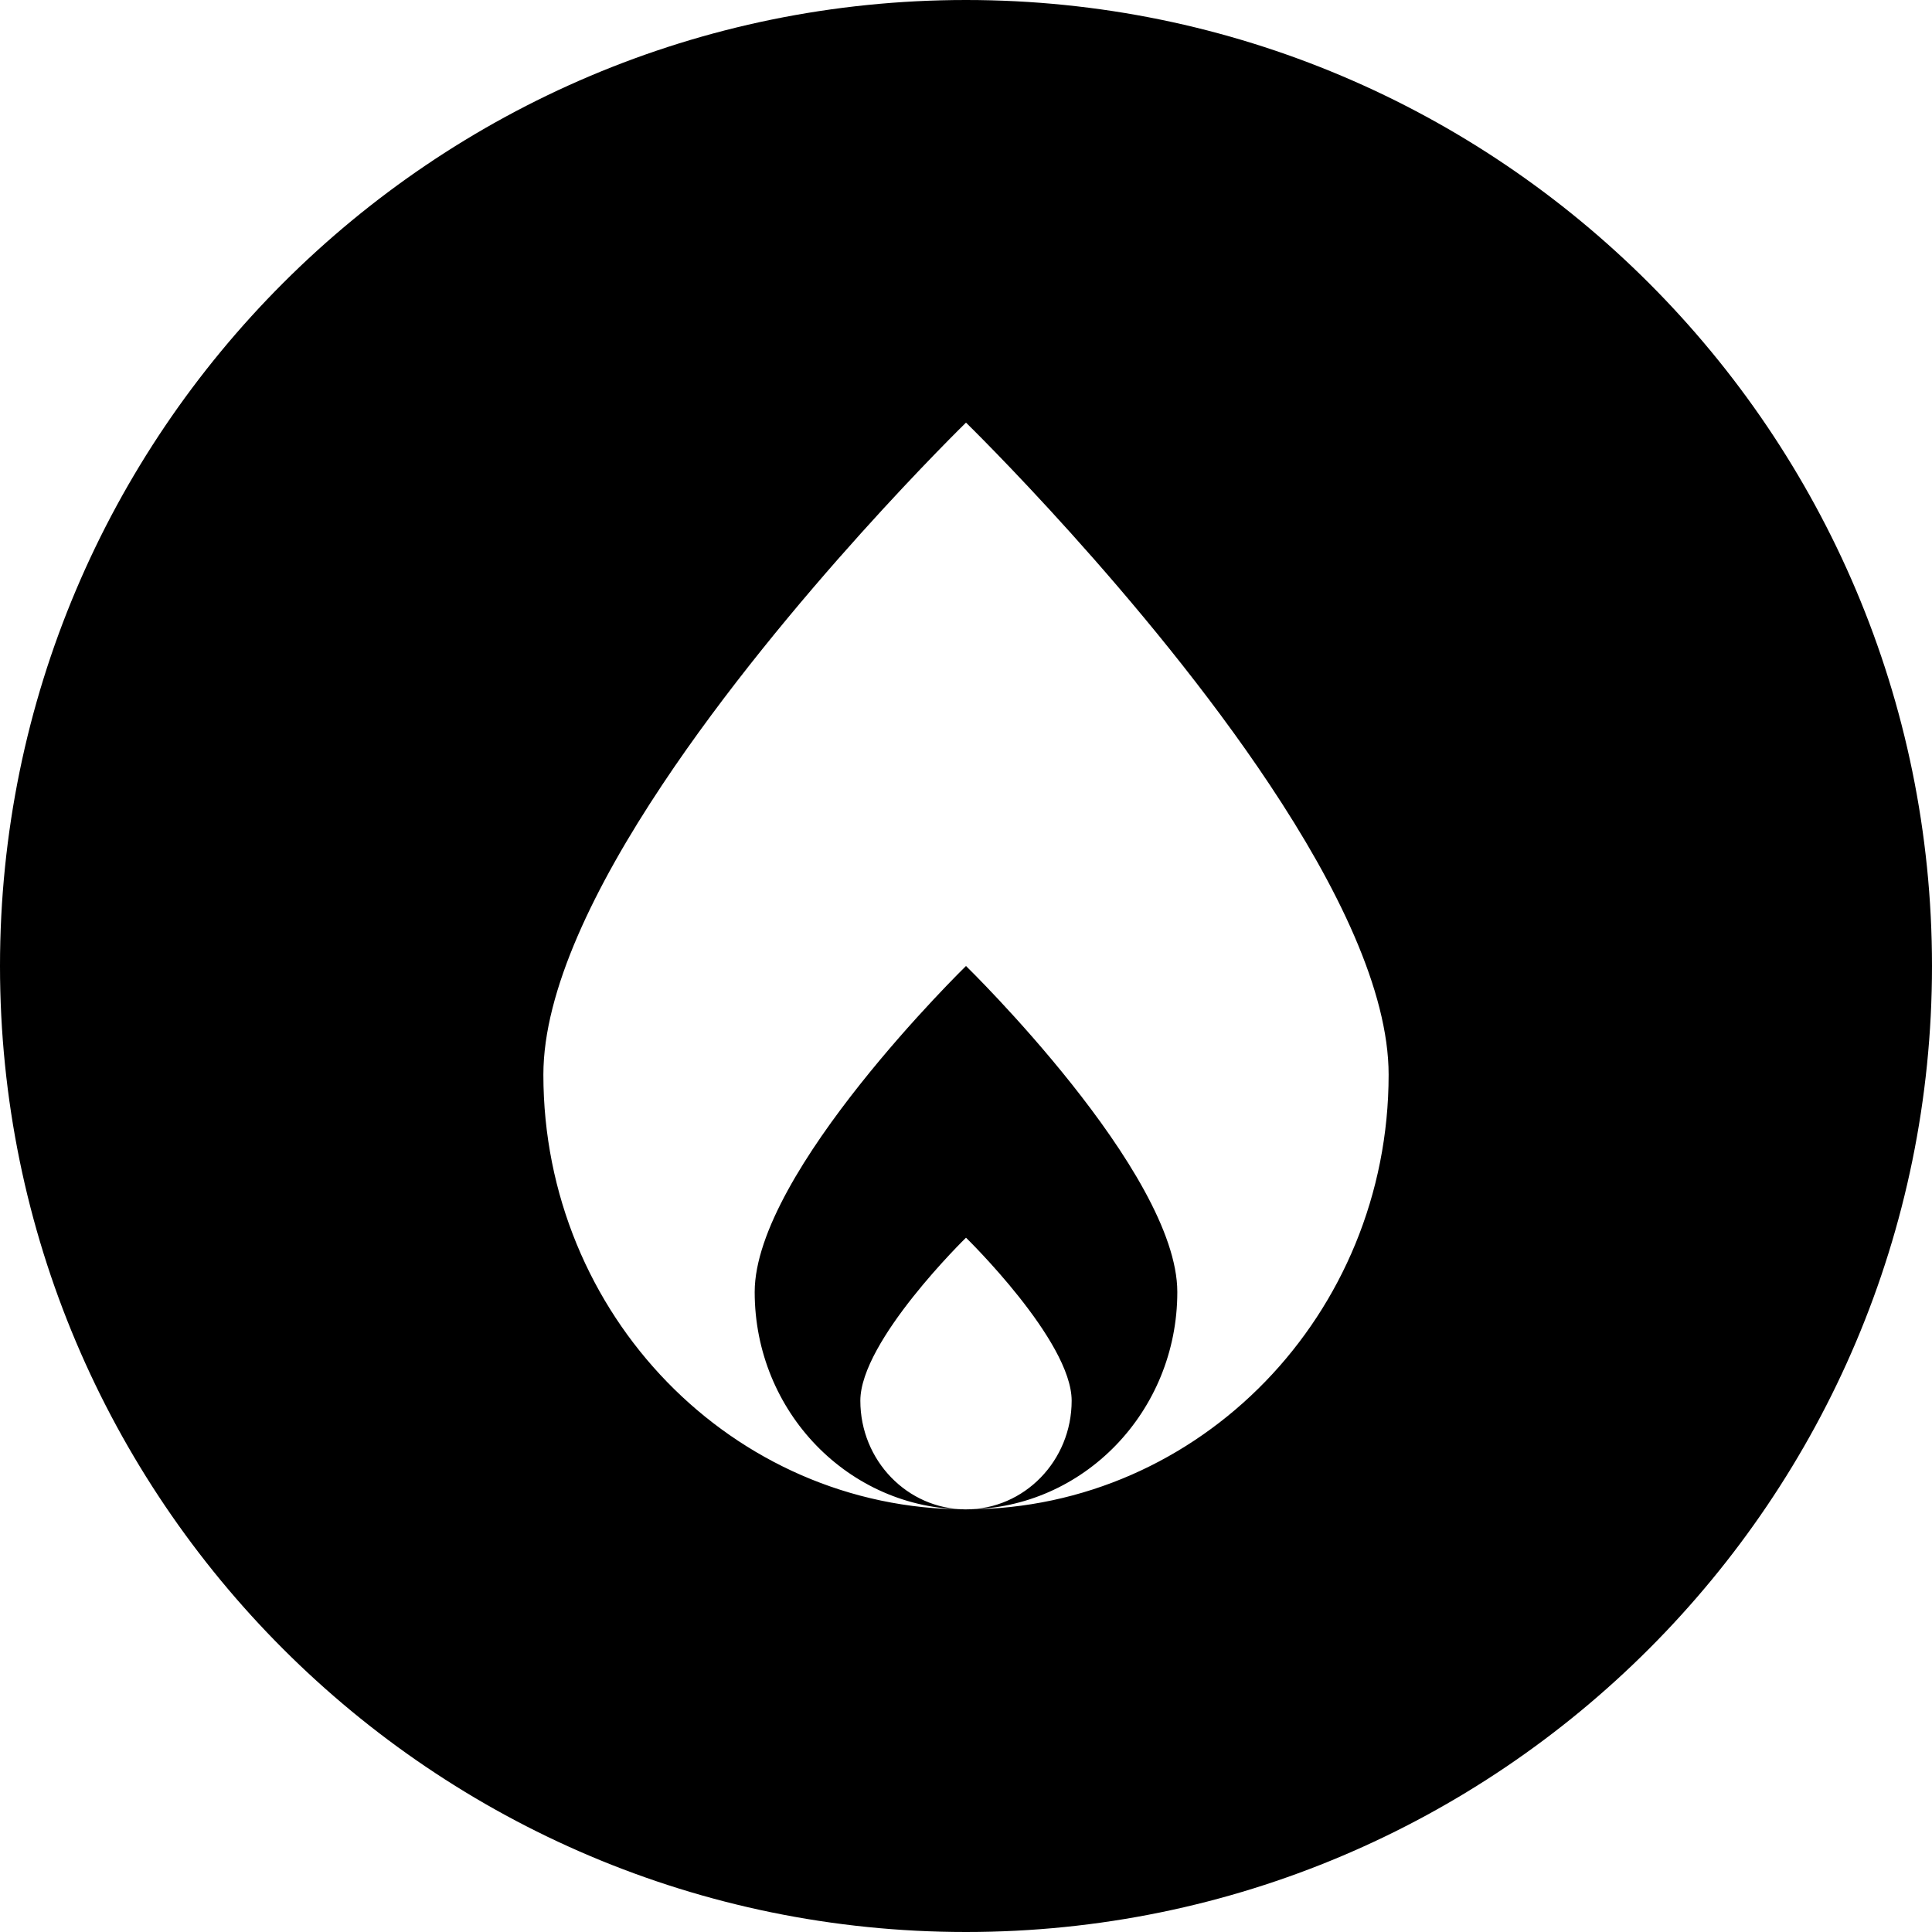 <svg clip-rule="evenodd" fill-rule="evenodd" stroke-linejoin="round" stroke-miterlimit="2" viewBox="0 0 64 64" xmlns="http://www.w3.org/2000/svg" xmlns:xlink="http://www.w3.org/1999/xlink"><clipPath id="a"><path clip-rule="evenodd" d="m0 0h64v64h-64z"/></clipPath><path d="m0 0h64v64h-64z" fill="none"/><g clip-path="url(#a)"><path d="m32 0c17.661 0 32 14.339 32 32s-14.339 32-32 32-32-14.339-32-32 14.339-32 32-32zm-.023 50c-3.856-.013-6.977-3.232-6.977-7.2 0-3.976 7-10.8 7-10.8s7 6.824 7 10.8c0 3.96-3.11 7.175-6.955 7.2 7.712-.026 13.955-6.464 13.955-14.4 0-2.779-1.71-6.255-3.936-9.6-4.14-6.225-10.064-12-10.064-12s-5.924 5.775-10.064 12c-2.226 3.345-3.936 6.821-3.936 9.6 0 7.952 6.268 14.4 14 14.4 1.933 0 3.5-1.612 3.5-3.6s-3.5-5.4-3.5-5.4-3.5 3.412-3.5 5.4c0 1.98 1.555 3.587 3.477 3.6z"/></g></svg>